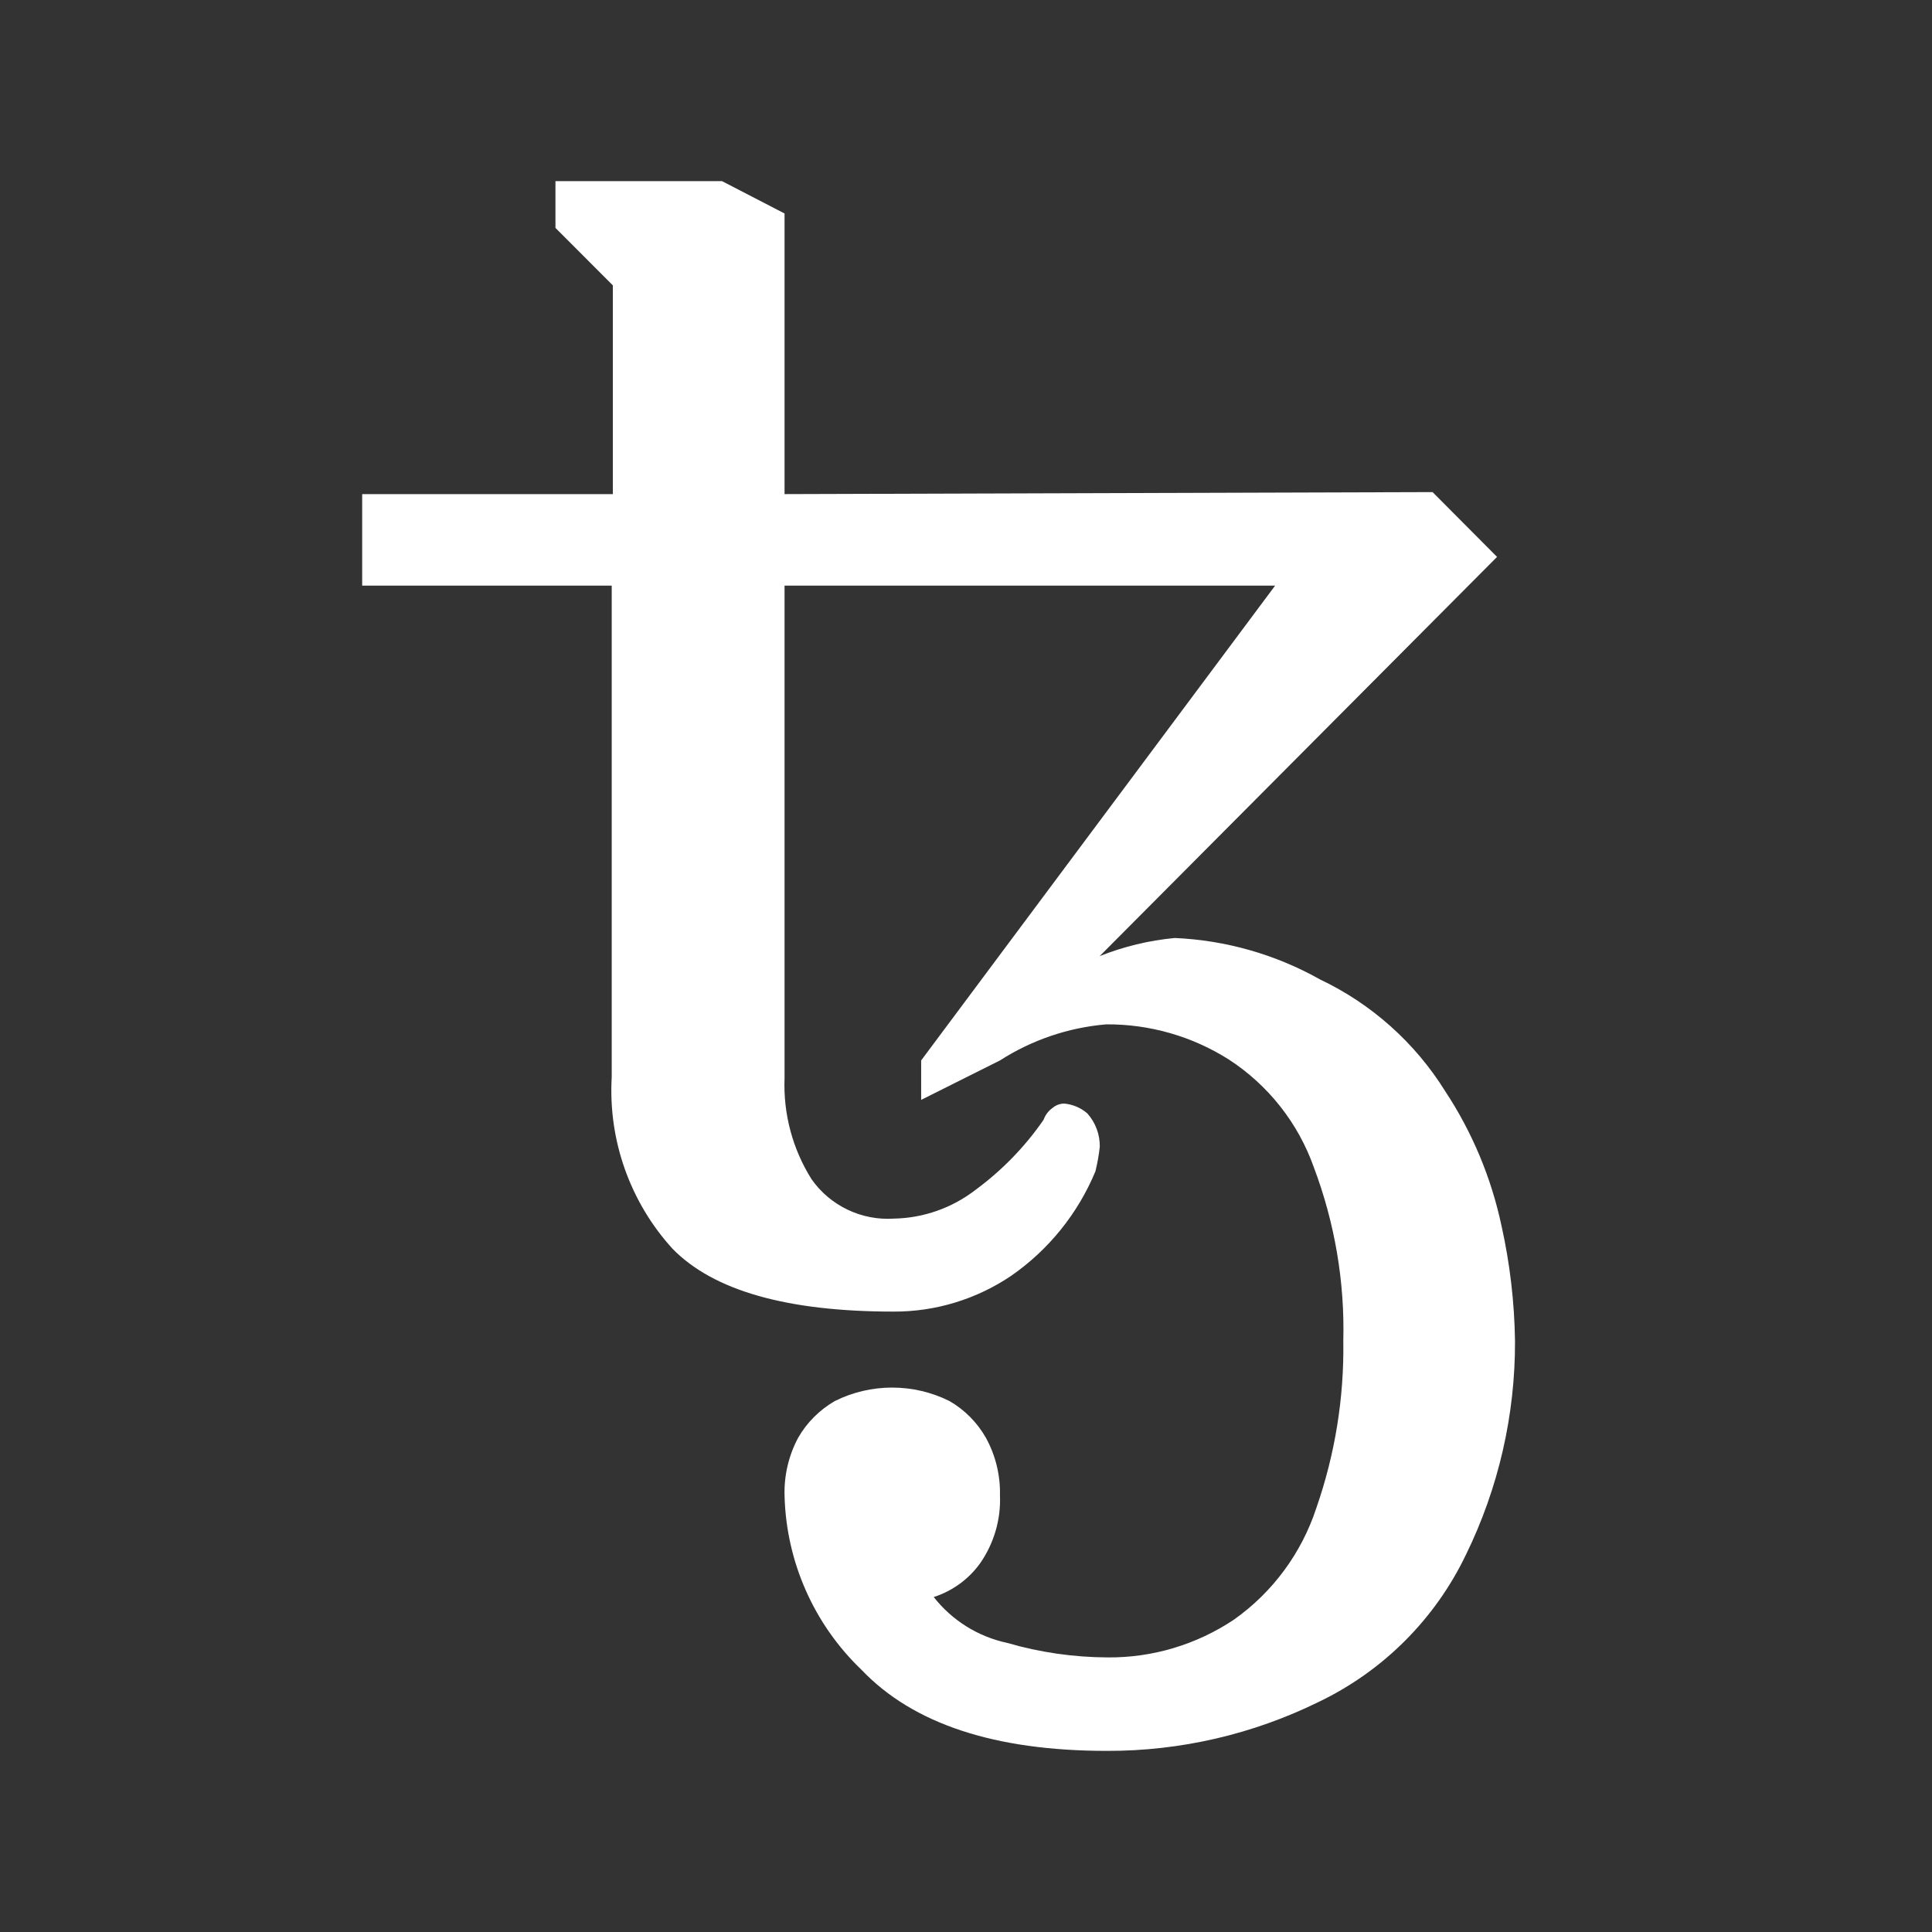 <svg width="24" height="24" viewBox="0 0 24 24" fill="none" xmlns="http://www.w3.org/2000/svg">
<rect x="0" y="0" width="24" height="24" fill="#333333" stroke="none"/>
<path d="M13.75 21.75C12.358 21.75 11.343 21.415 10.703 20.744C10.11 20.177 9.766 19.398 9.746 18.578C9.739 18.328 9.797 18.082 9.914 17.862C10.023 17.671 10.181 17.514 10.371 17.404C10.592 17.294 10.835 17.237 11.082 17.237C11.329 17.237 11.573 17.294 11.794 17.404C11.983 17.513 12.14 17.671 12.248 17.862C12.368 18.081 12.428 18.328 12.422 18.578C12.434 18.876 12.348 19.17 12.178 19.416C12.036 19.616 11.832 19.764 11.599 19.839C11.827 20.13 12.151 20.332 12.513 20.409C12.918 20.527 13.337 20.587 13.759 20.589C14.317 20.594 14.864 20.43 15.328 20.12C15.809 19.78 16.168 19.294 16.352 18.733C16.584 18.067 16.698 17.364 16.687 16.659C16.706 15.923 16.581 15.19 16.321 14.501C16.126 13.95 15.754 13.479 15.264 13.161C14.809 12.873 14.28 12.721 13.741 12.725C13.271 12.765 12.818 12.919 12.422 13.173L11.443 13.663V13.173L15.84 7.275H9.746V13.395C9.729 13.837 9.846 14.274 10.081 14.648C10.195 14.811 10.349 14.941 10.529 15.027C10.708 15.113 10.907 15.151 11.105 15.138C11.472 15.131 11.826 15.006 12.117 14.782C12.446 14.54 12.732 14.246 12.964 13.91C12.985 13.851 13.023 13.8 13.074 13.764C13.115 13.729 13.167 13.709 13.221 13.709C13.326 13.719 13.427 13.761 13.507 13.831C13.609 13.945 13.664 14.093 13.662 14.245C13.651 14.348 13.632 14.45 13.608 14.55C13.391 15.074 13.028 15.524 12.562 15.848C12.13 16.14 11.619 16.296 11.097 16.293C9.777 16.293 8.863 16.033 8.355 15.513C8.093 15.226 7.892 14.889 7.762 14.523C7.632 14.156 7.577 13.768 7.599 13.38V7.275H4.499V6.138H7.613V3.545L6.9 2.831V2.25H8.969L9.746 2.652V6.138L17.796 6.113L18.597 6.918L13.661 11.877C13.96 11.758 14.274 11.682 14.594 11.652C15.227 11.68 15.845 11.856 16.398 12.167C17.038 12.471 17.577 12.952 17.952 13.554C18.288 14.063 18.525 14.63 18.652 15.226C18.757 15.697 18.813 16.177 18.82 16.659C18.823 17.578 18.615 18.486 18.211 19.312C17.828 20.112 17.183 20.757 16.383 21.141C15.564 21.544 14.663 21.753 13.75 21.75Z" fill="white"/>
</svg>
